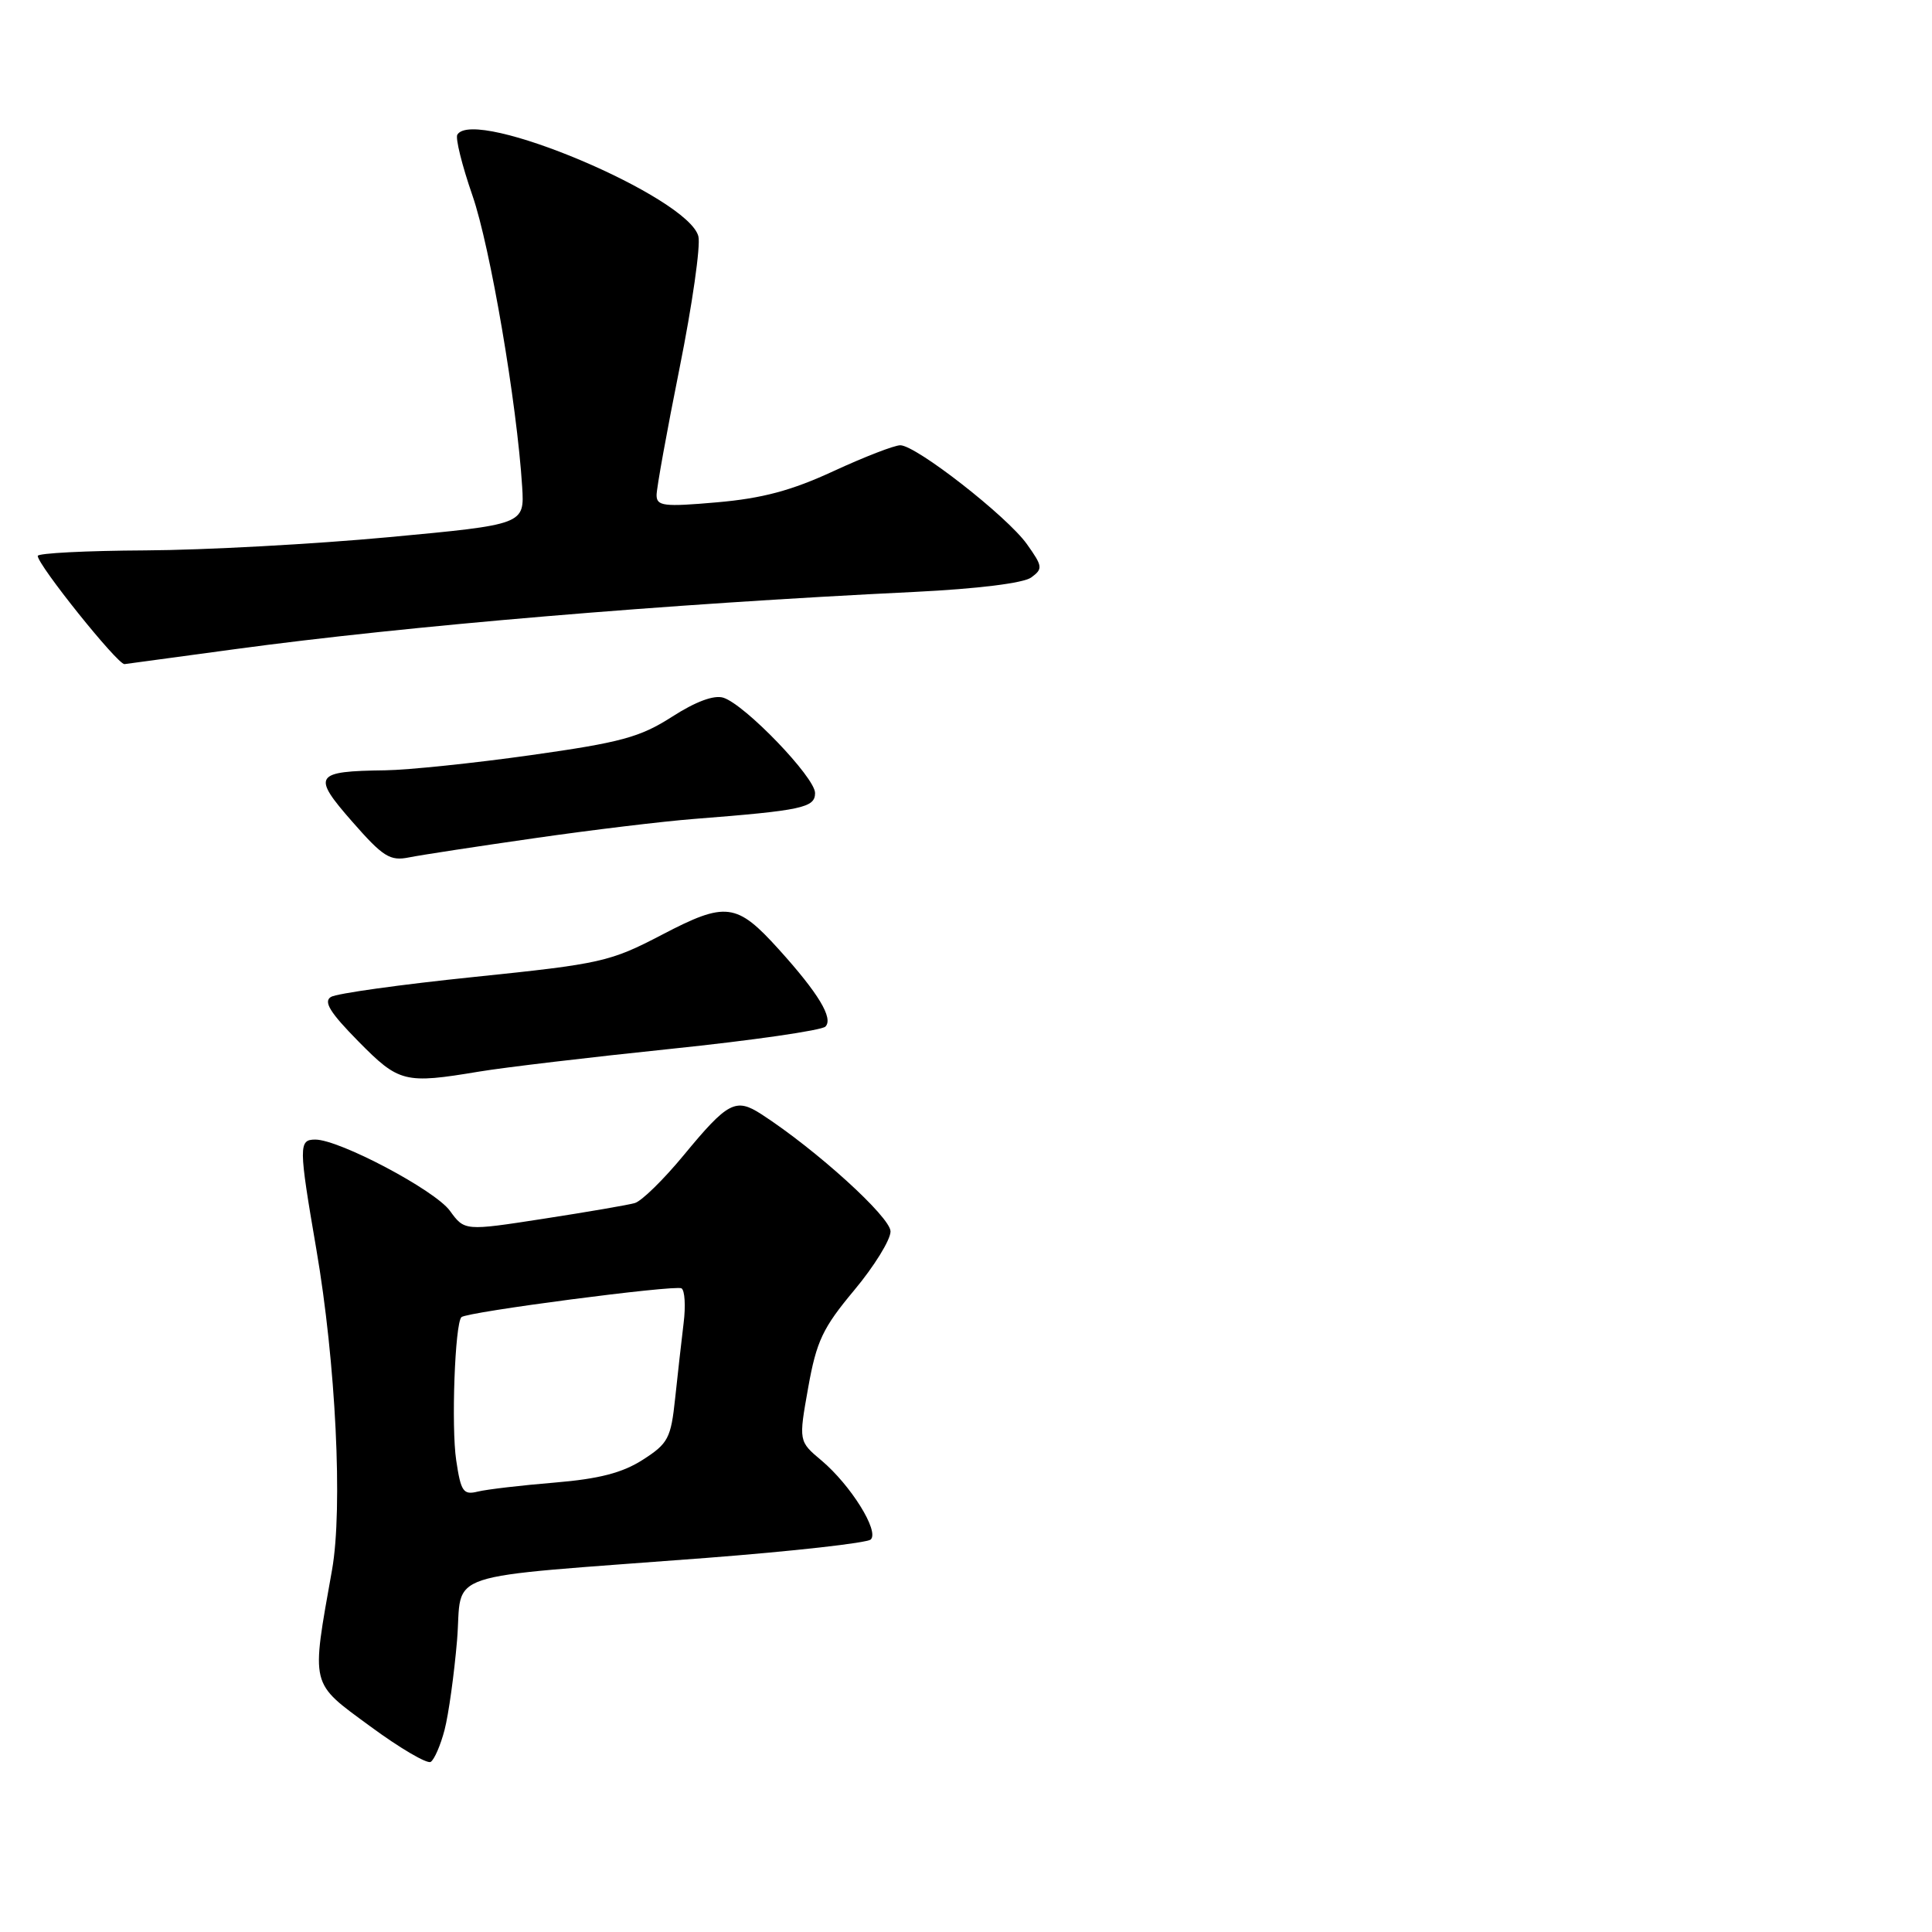 <?xml version="1.0" encoding="UTF-8" standalone="no"?>
<!DOCTYPE svg PUBLIC "-//W3C//DTD SVG 1.1//EN" "http://www.w3.org/Graphics/SVG/1.1/DTD/svg11.dtd" >
<svg xmlns="http://www.w3.org/2000/svg" xmlns:xlink="http://www.w3.org/1999/xlink" version="1.1" viewBox="0 0 256 256">
 <g >
 <path fill="currentColor"
d=" M 58.91 229.21 C 59.44 227.17 60.18 221.84 60.56 217.37 C 61.35 207.94 57.59 209.19 93.50 206.44 C 105.05 205.55 114.89 204.45 115.38 203.99 C 116.53 202.88 112.72 196.79 108.86 193.53 C 105.82 190.98 105.82 190.98 107.09 183.86 C 108.19 177.70 109.02 175.95 113.18 170.97 C 115.83 167.80 118.00 164.29 118.00 163.17 C 118.00 161.28 108.15 152.34 100.89 147.64 C 97.49 145.44 96.44 145.99 90.62 153.04 C 87.94 156.29 85.02 159.15 84.12 159.41 C 83.23 159.67 77.79 160.60 72.03 161.49 C 61.56 163.11 61.56 163.11 59.61 160.43 C 57.61 157.69 44.97 151.00 41.78 151.00 C 39.56 151.00 39.57 151.86 41.91 165.50 C 44.50 180.55 45.44 199.84 44.00 208.00 C 41.22 223.65 41.02 222.84 49.06 228.75 C 52.98 231.64 56.59 233.75 57.07 233.46 C 57.55 233.16 58.38 231.25 58.91 229.21 Z  M 63.50 141.99 C 66.80 141.44 78.26 140.08 88.98 138.97 C 99.69 137.86 108.87 136.53 109.37 136.03 C 110.46 134.94 108.45 131.61 103.21 125.81 C 97.61 119.61 96.19 119.43 87.75 123.84 C 80.83 127.45 79.70 127.71 62.84 129.45 C 53.13 130.45 44.58 131.64 43.85 132.10 C 42.83 132.72 43.73 134.17 47.46 137.96 C 52.88 143.46 53.59 143.64 63.50 141.99 Z  M 70.79 111.07 C 78.33 109.98 87.88 108.83 92.00 108.51 C 106.31 107.39 108.00 107.02 108.00 105.08 C 108.00 103.01 98.72 93.36 95.85 92.45 C 94.61 92.06 92.18 92.96 89.04 94.98 C 84.81 97.69 82.28 98.38 70.35 100.06 C 62.77 101.13 54.07 102.03 51.03 102.07 C 41.64 102.19 41.29 102.73 46.66 108.86 C 50.76 113.54 51.67 114.12 54.20 113.61 C 55.79 113.29 63.25 112.15 70.79 111.07 Z  M 31.04 86.03 C 53.84 82.93 88.18 80.03 121.22 78.43 C 129.54 78.02 135.61 77.27 136.64 76.52 C 138.21 75.37 138.17 75.05 136.07 72.10 C 133.45 68.42 121.38 59.00 119.29 59.00 C 118.51 59.00 114.53 60.54 110.44 62.43 C 104.89 65.00 101.00 66.04 95.01 66.56 C 87.94 67.18 87.00 67.06 87.00 65.60 C 87.00 64.69 88.37 57.11 90.05 48.75 C 91.73 40.38 92.85 32.54 92.54 31.32 C 91.23 26.10 62.89 14.13 60.60 17.84 C 60.32 18.29 61.22 21.92 62.60 25.90 C 64.96 32.70 68.49 53.38 69.19 64.50 C 69.50 69.50 69.50 69.50 51.50 71.18 C 41.60 72.10 27.09 72.89 19.25 72.93 C 11.41 72.97 5.00 73.30 5.00 73.66 C 5.00 74.86 15.53 88.00 16.49 88.00 C 16.54 88.00 23.09 87.11 31.04 86.03 Z  M 60.45 193.50 C 59.78 189.05 60.28 175.39 61.14 174.53 C 61.83 173.84 89.45 170.23 90.30 170.71 C 90.74 170.97 90.87 173.05 90.58 175.34 C 90.30 177.63 89.80 182.10 89.46 185.29 C 88.90 190.58 88.54 191.27 85.17 193.43 C 82.47 195.16 79.39 195.96 73.50 196.45 C 69.10 196.81 64.52 197.35 63.32 197.64 C 61.39 198.12 61.07 197.66 60.45 193.50 Z "/>
</g>
</svg>